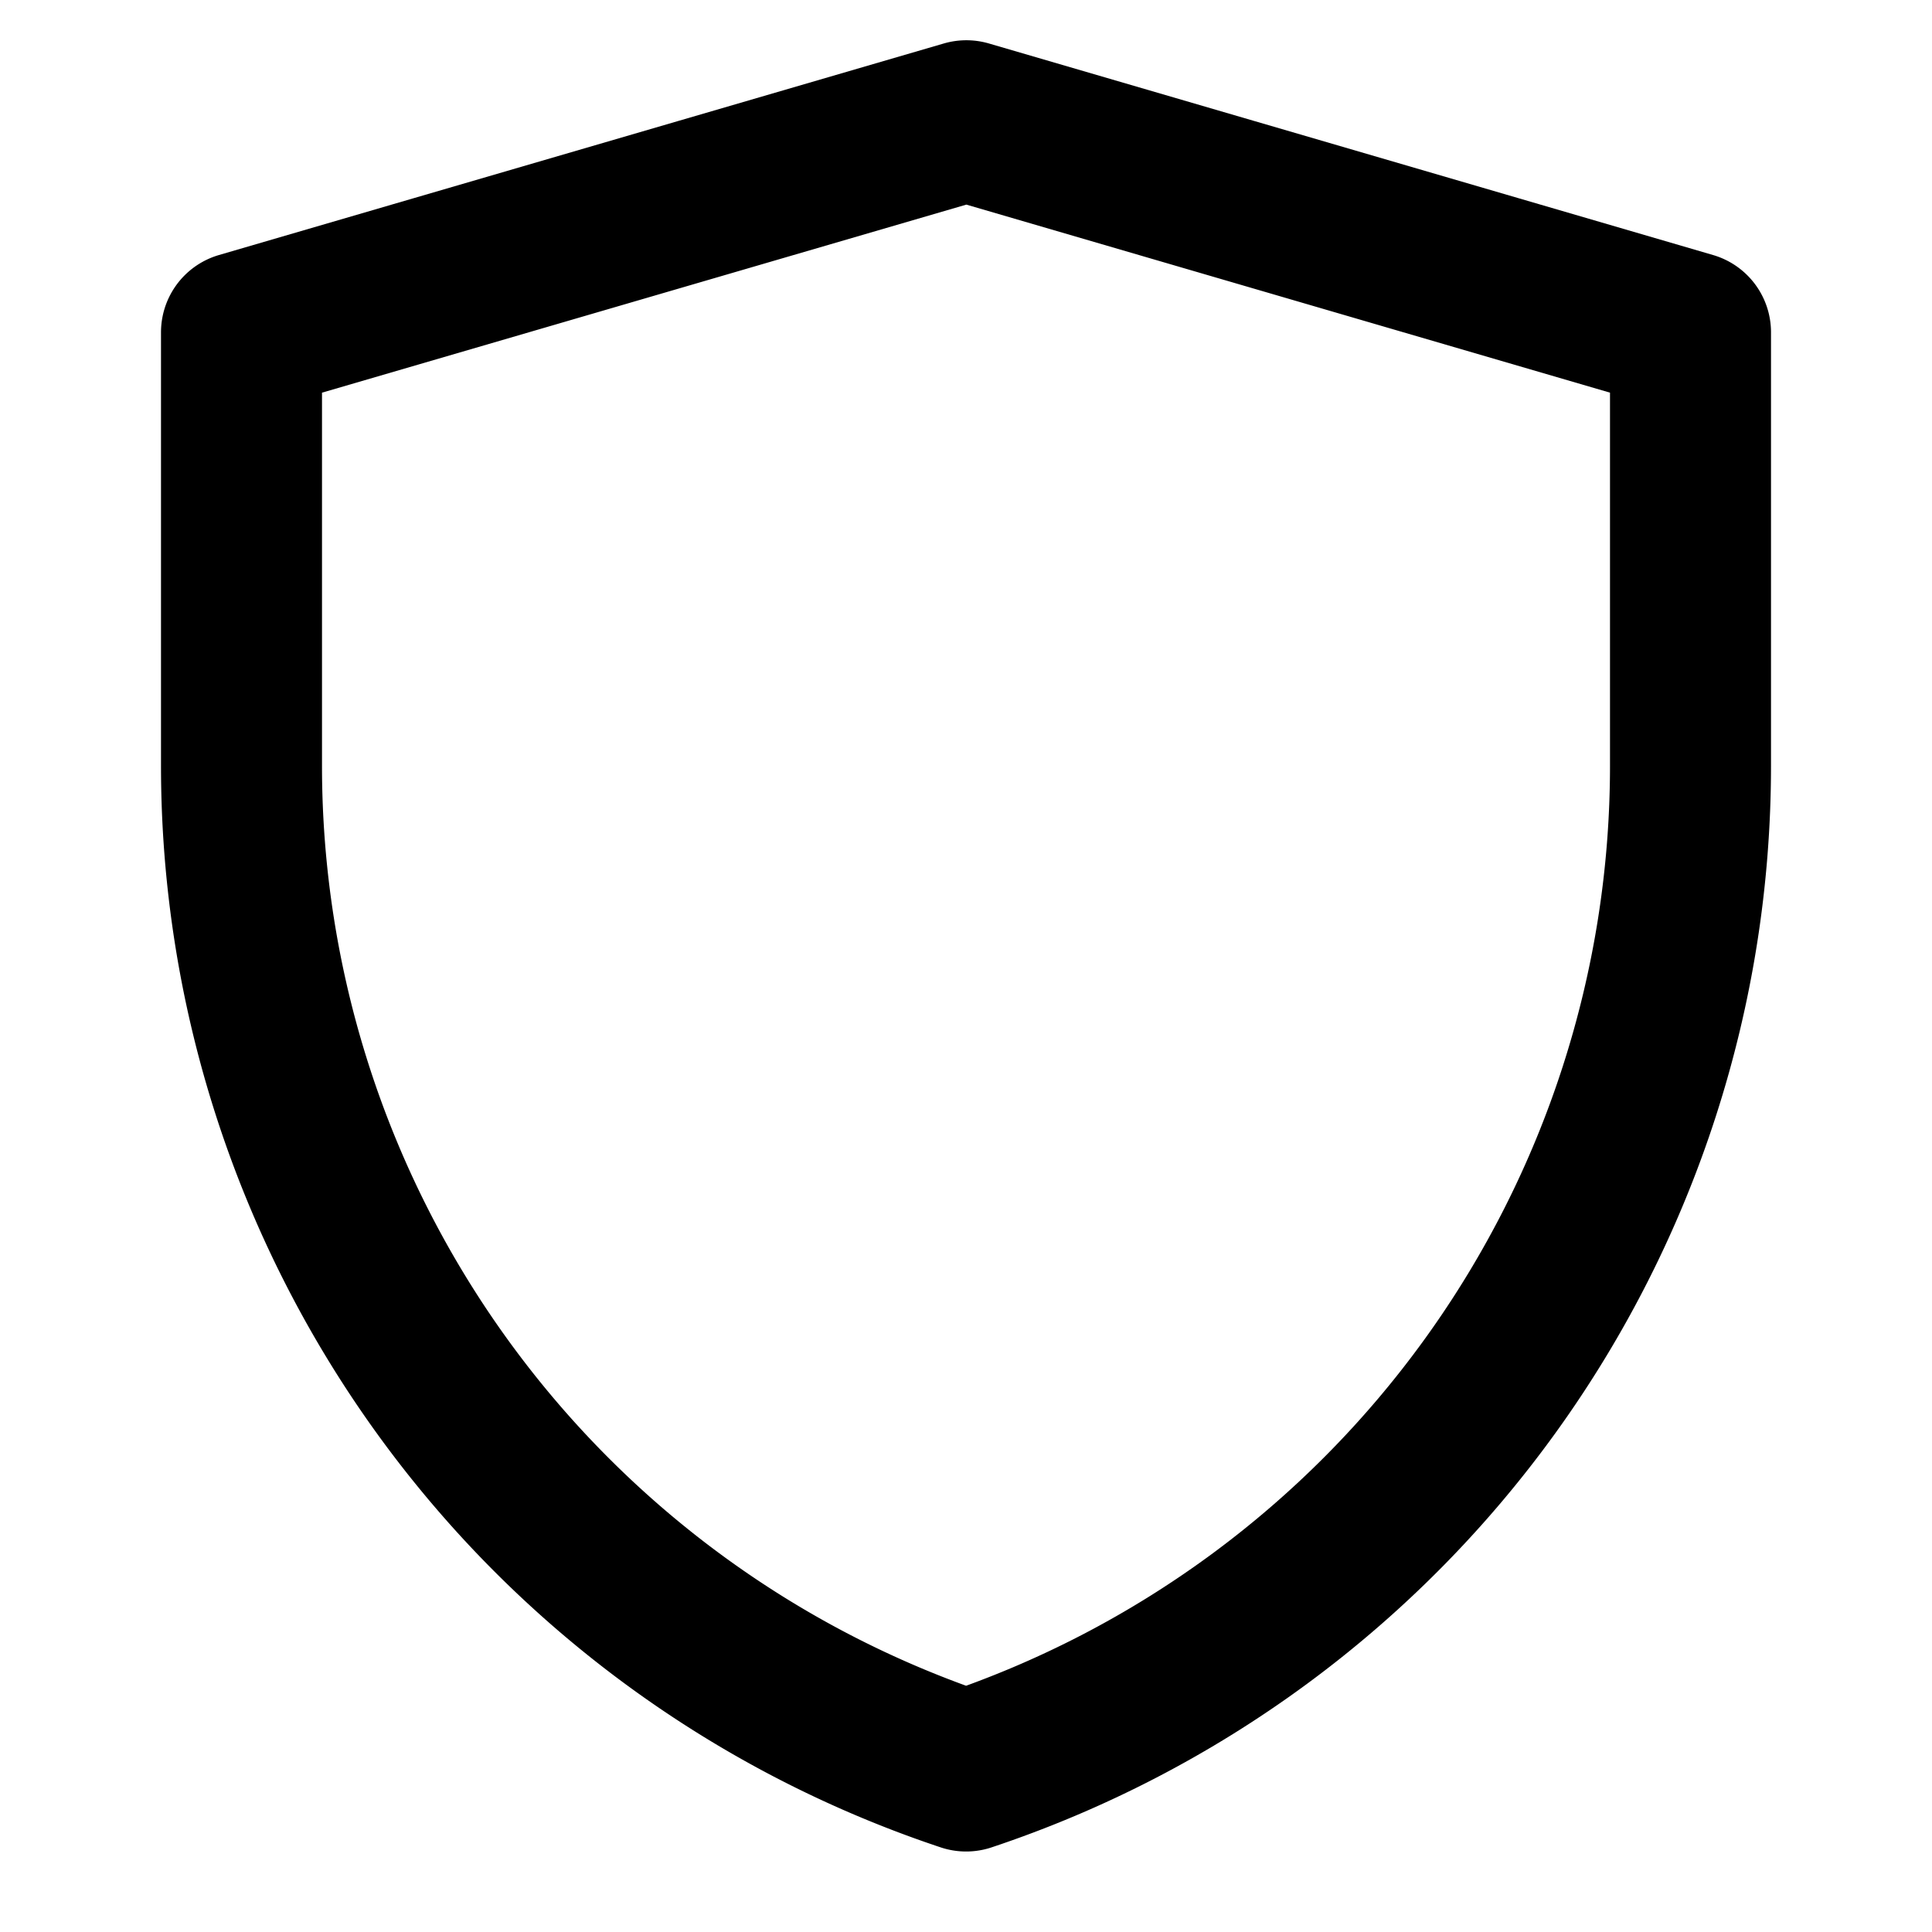 <svg xmlns="http://www.w3.org/2000/svg" width="3em" height="3em" viewBox="0 0 48 48"><path fill="none" stroke="currentColor" stroke-linejoin="round" stroke-width="4" d="M6 8.256L24.009 3L42 8.256v10.778A26.32 26.32 0 0 1 24.003 44A26.32 26.32 0 0 1 6 19.029z"/></svg>